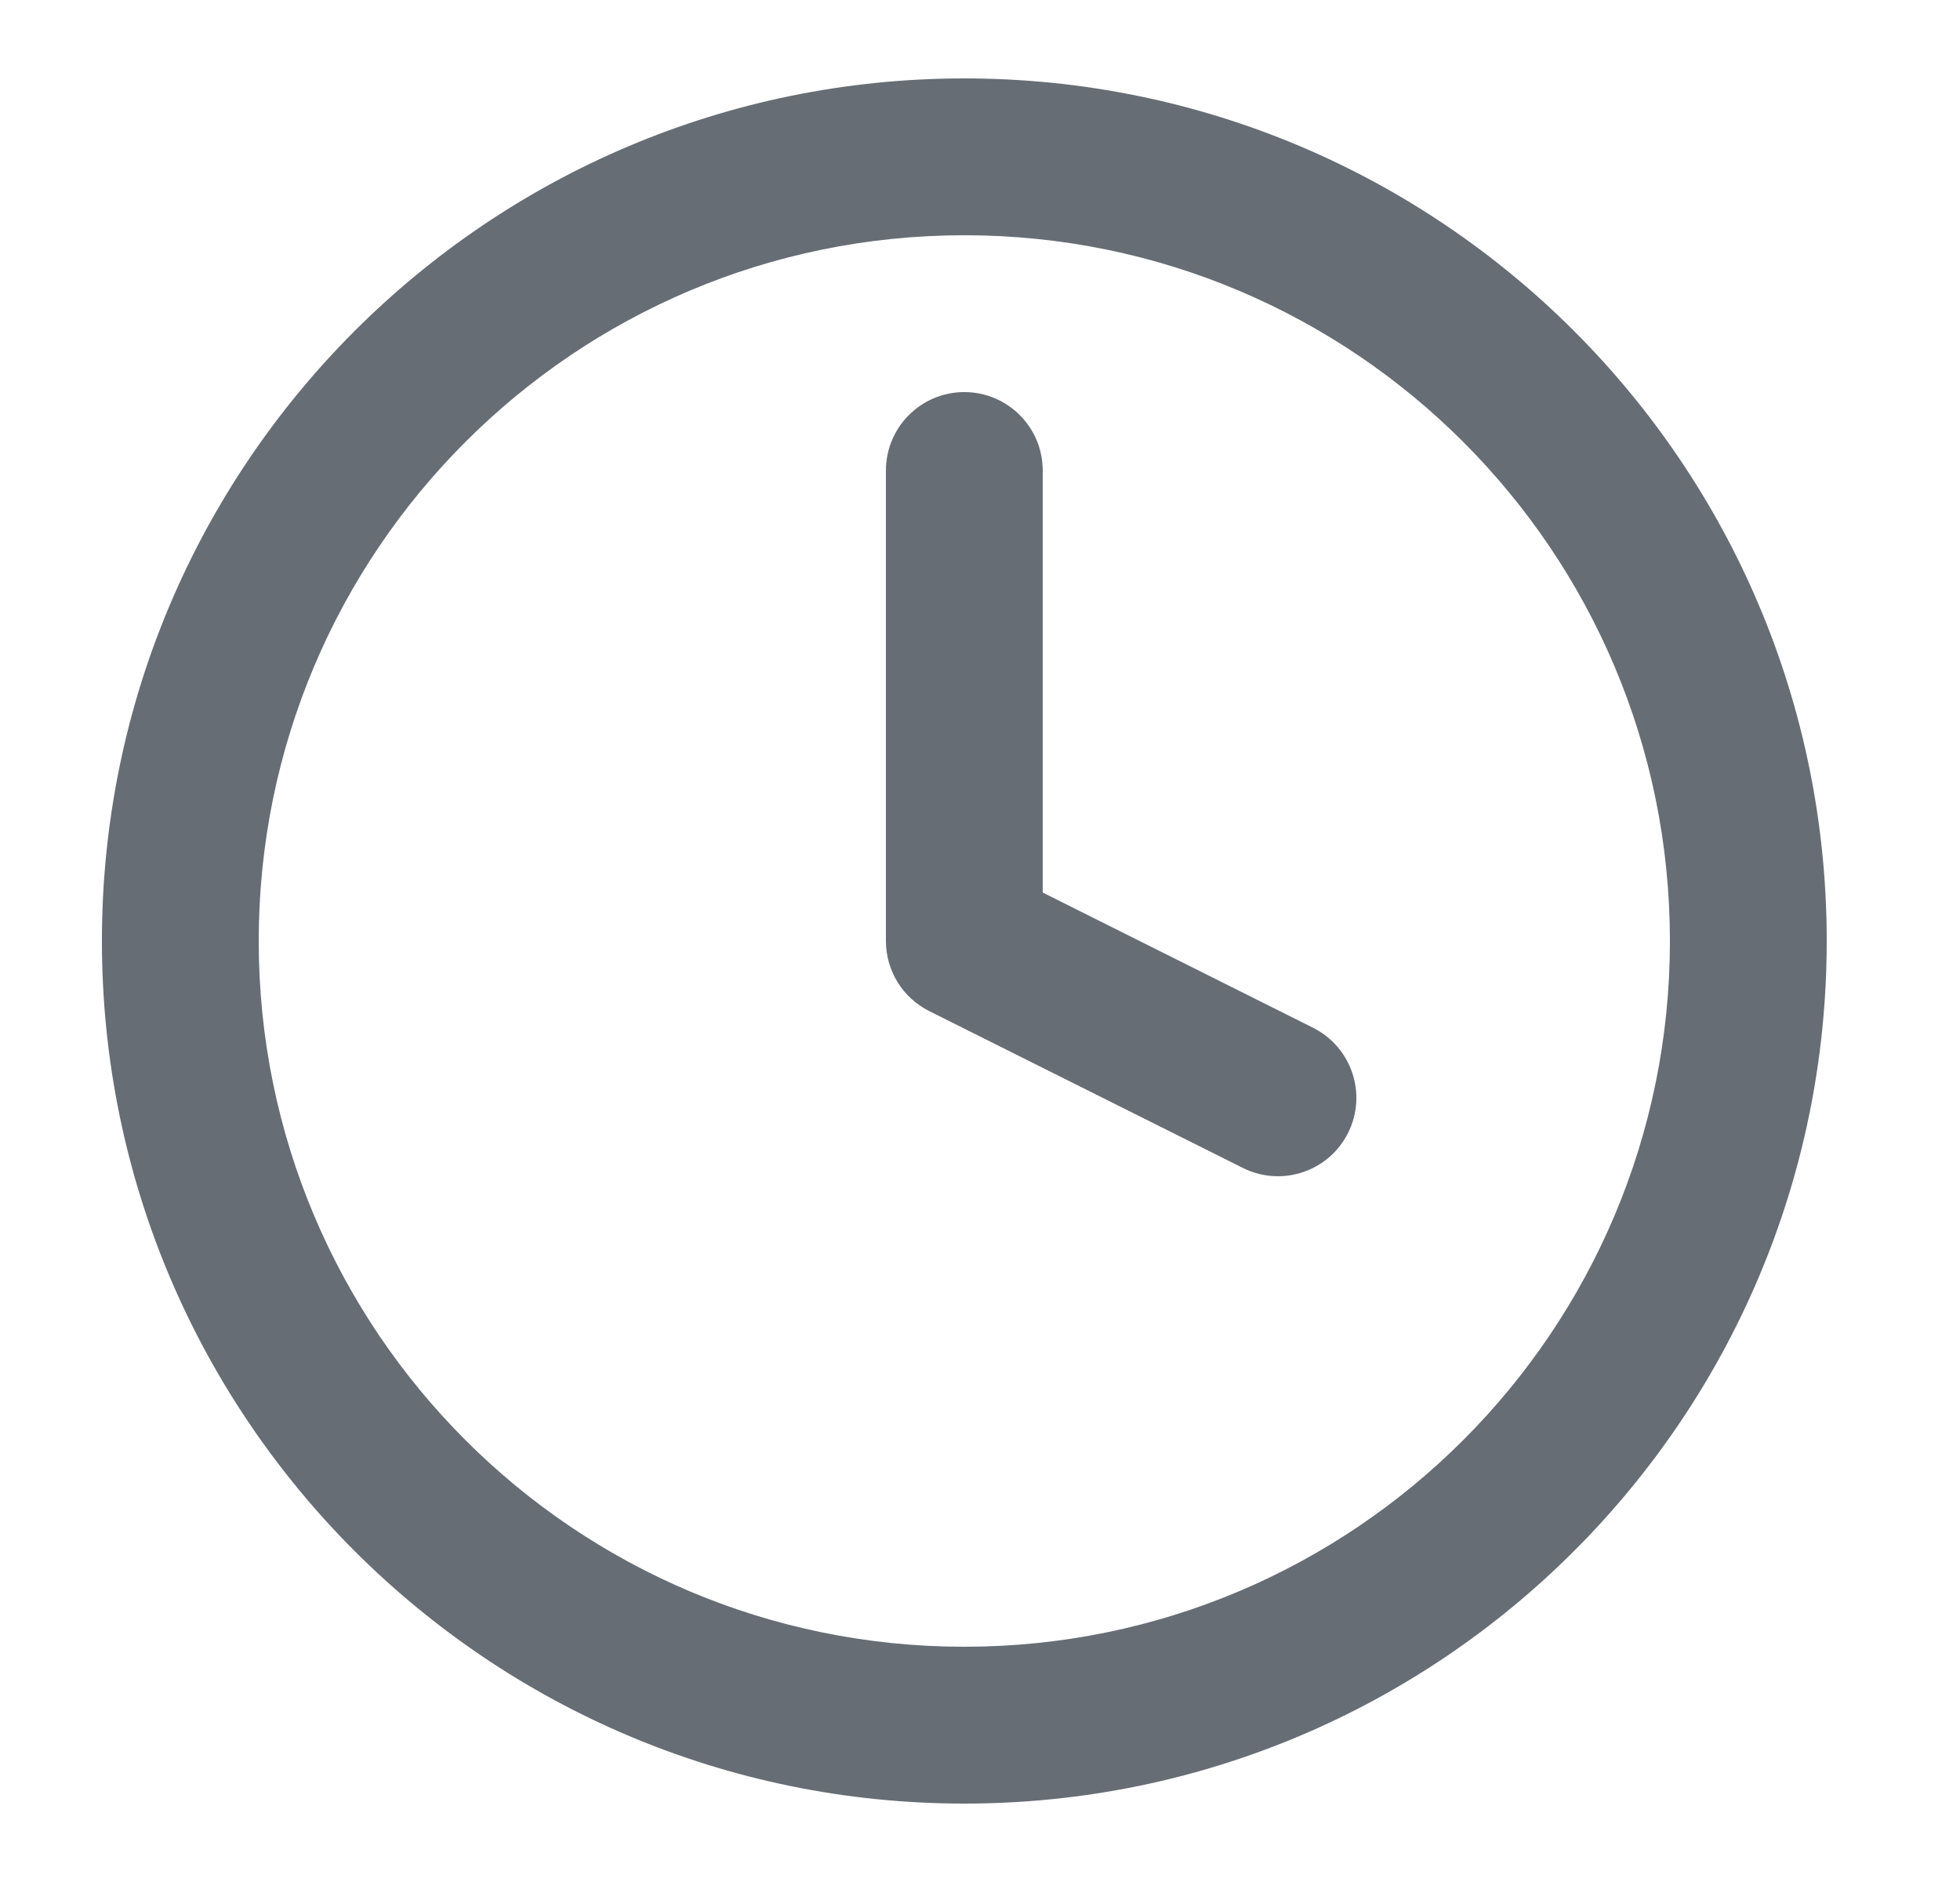 <svg width="25" height="24" viewBox="0 0 25 24" fill="none" xmlns="http://www.w3.org/2000/svg">
<path fill-rule="evenodd" clip-rule="evenodd" d="M12.3 3C7.329 3 3.3 7.029 3.3 12C3.3 16.971 7.329 21 12.3 21C17.271 21 21.3 16.971 21.3 12C21.3 7.029 17.271 3 12.3 3ZM1.3 12C1.3 5.925 6.225 1 12.3 1C18.375 1 23.3 5.925 23.3 12C23.3 18.075 18.375 23 12.3 23C6.225 23 1.3 18.075 1.3 12Z" fill="#676D75"/>
<path fill-rule="evenodd" clip-rule="evenodd" d="M12.3 5C12.852 5 13.3 5.448 13.3 6V11.382L16.747 13.106C17.241 13.353 17.442 13.953 17.195 14.447C16.948 14.941 16.347 15.141 15.853 14.894L11.853 12.894C11.514 12.725 11.3 12.379 11.3 12V6C11.3 5.448 11.748 5 12.3 5Z" fill="#676D75"/>
</svg>

